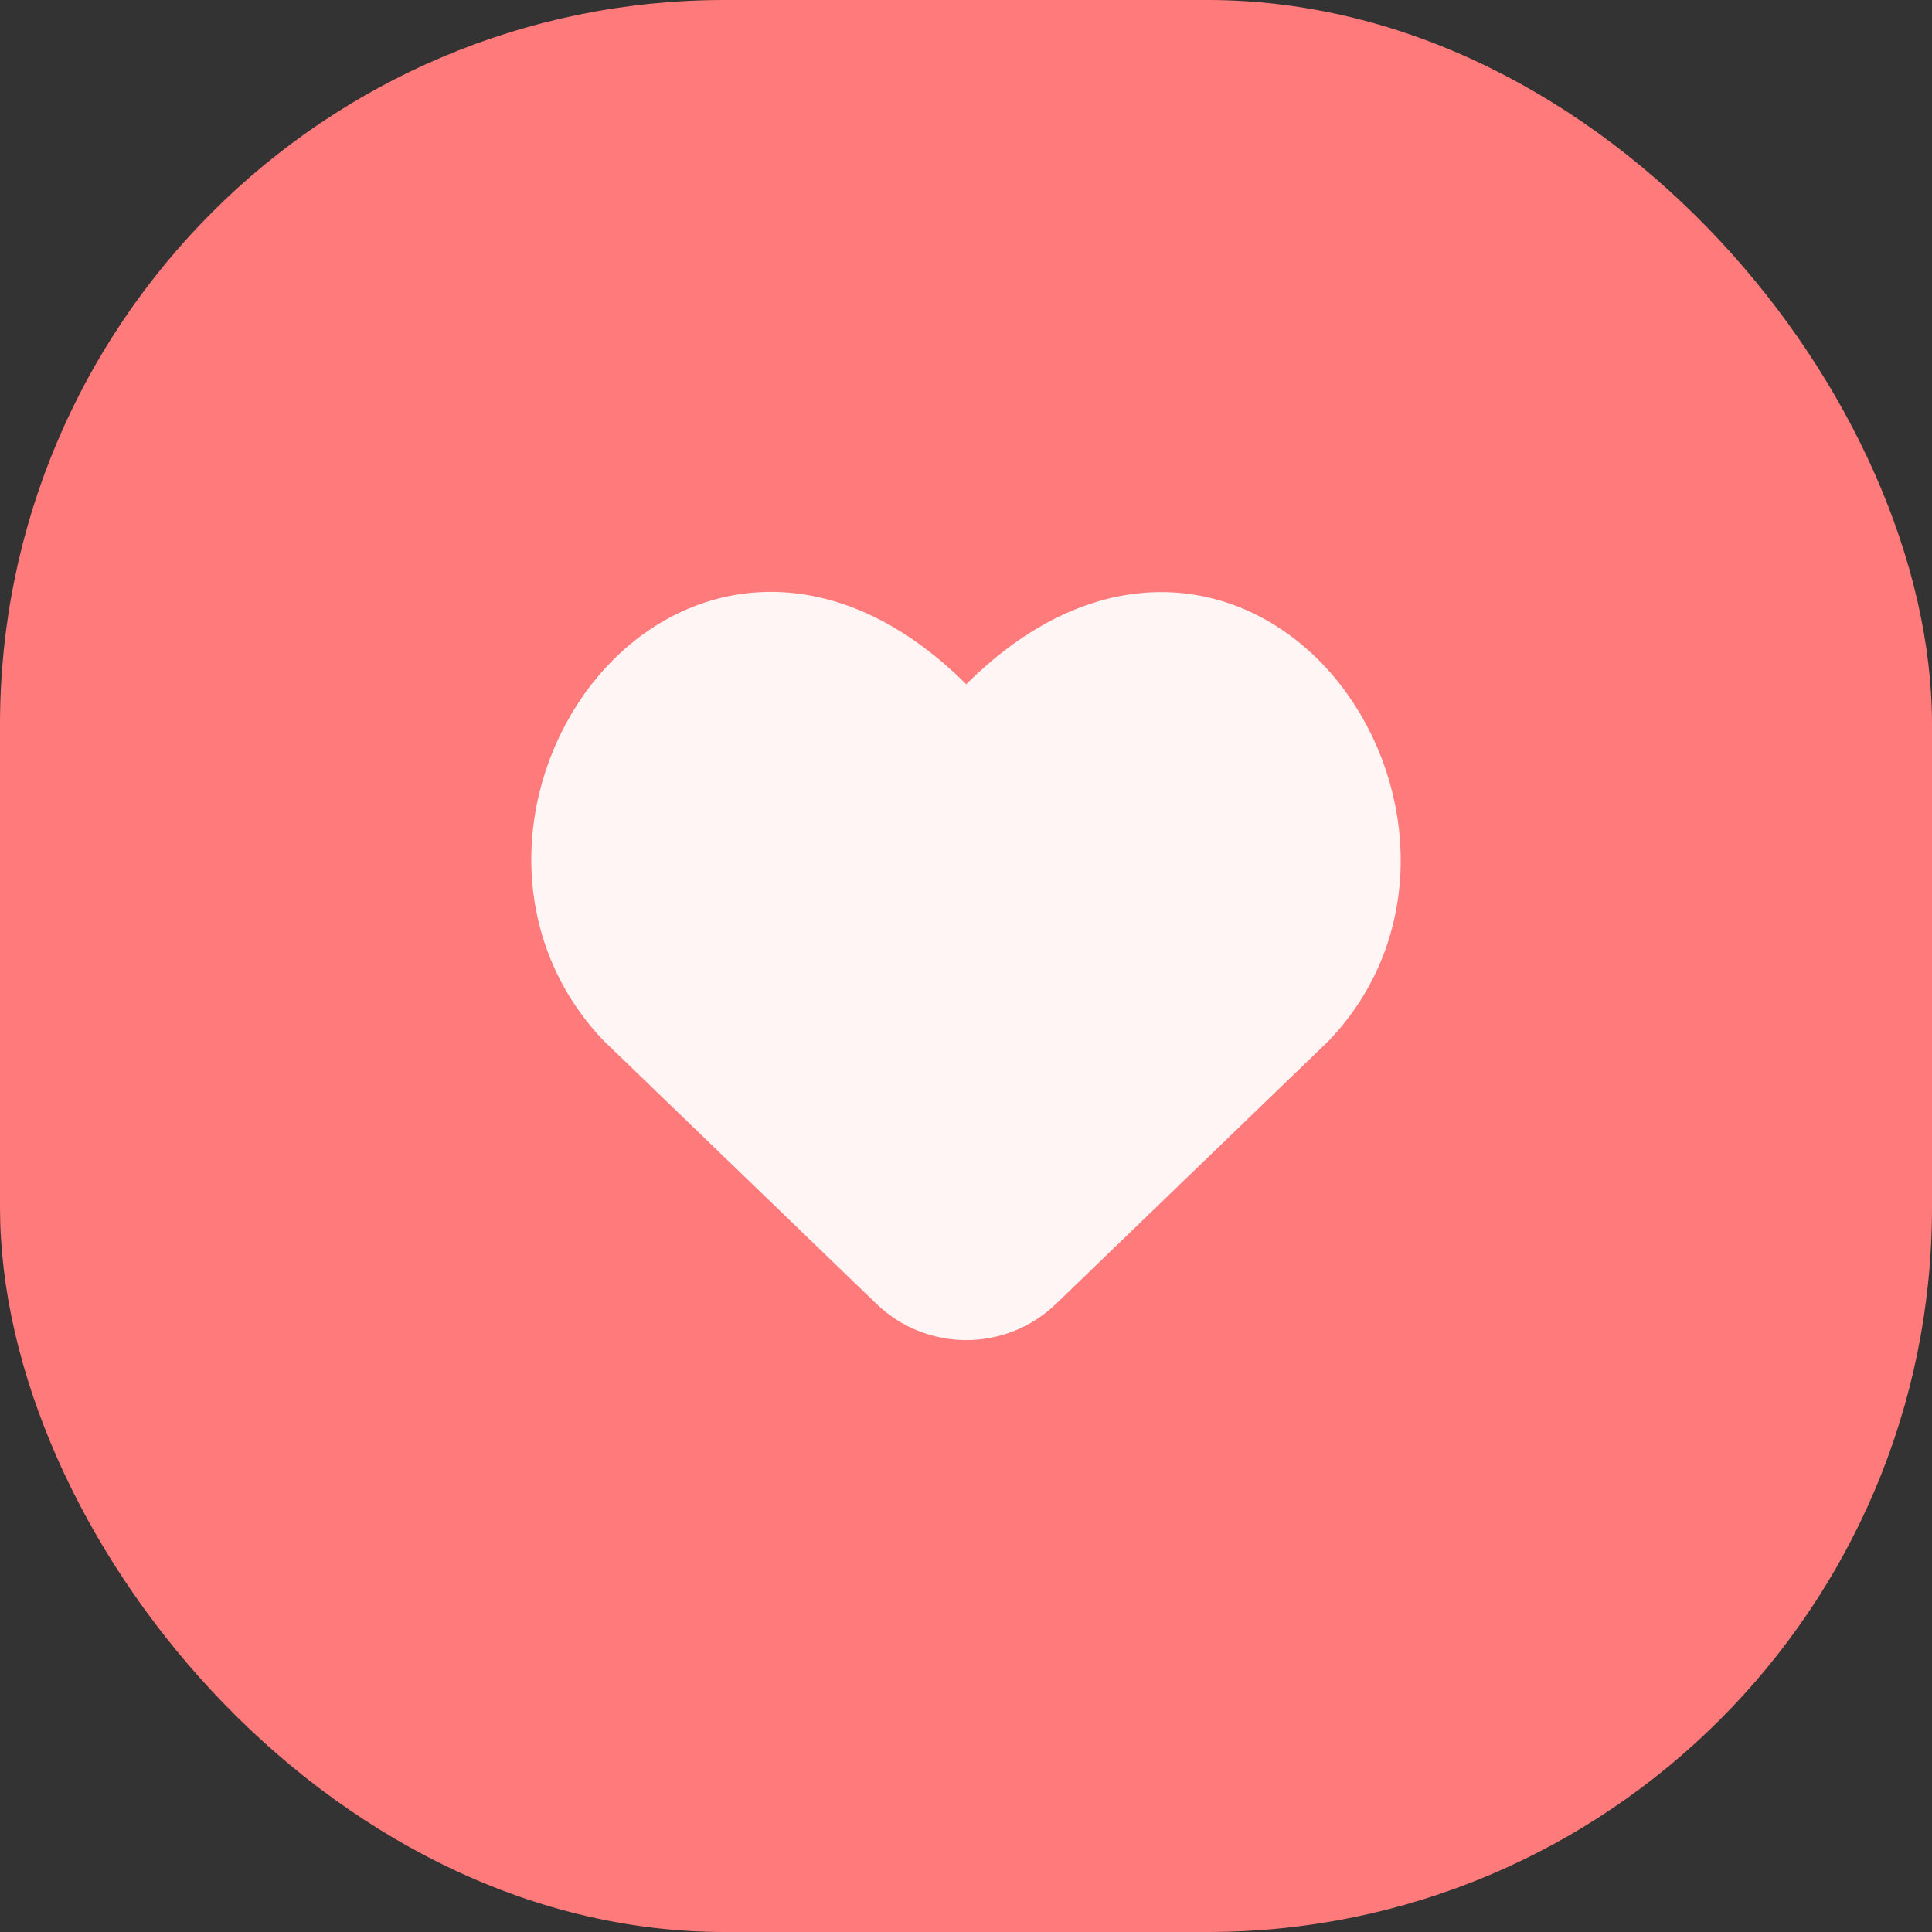 <svg width="32" height="32" viewBox="0 0 32 32" fill="none" xmlns="http://www.w3.org/2000/svg">
<rect x="0" y="0" width="32" height="32" fill="#333333" stroke="none"/>
<rect width="32" height="32" rx="12" fill="#FF7A7A"/>
<path d="M17.007 21.091C16.447 21.631 15.561 21.631 15.001 21.091L10.487 16.736C7.489 13.543 11.896 7.411 16.004 12.372C20.112 7.411 24.499 13.564 21.521 16.736L17.007 21.091Z" fill="#FFF5F5" stroke="#FFF5F5" stroke-width="1.4" stroke-linecap="square" stroke-linejoin="round"/>
</svg>
